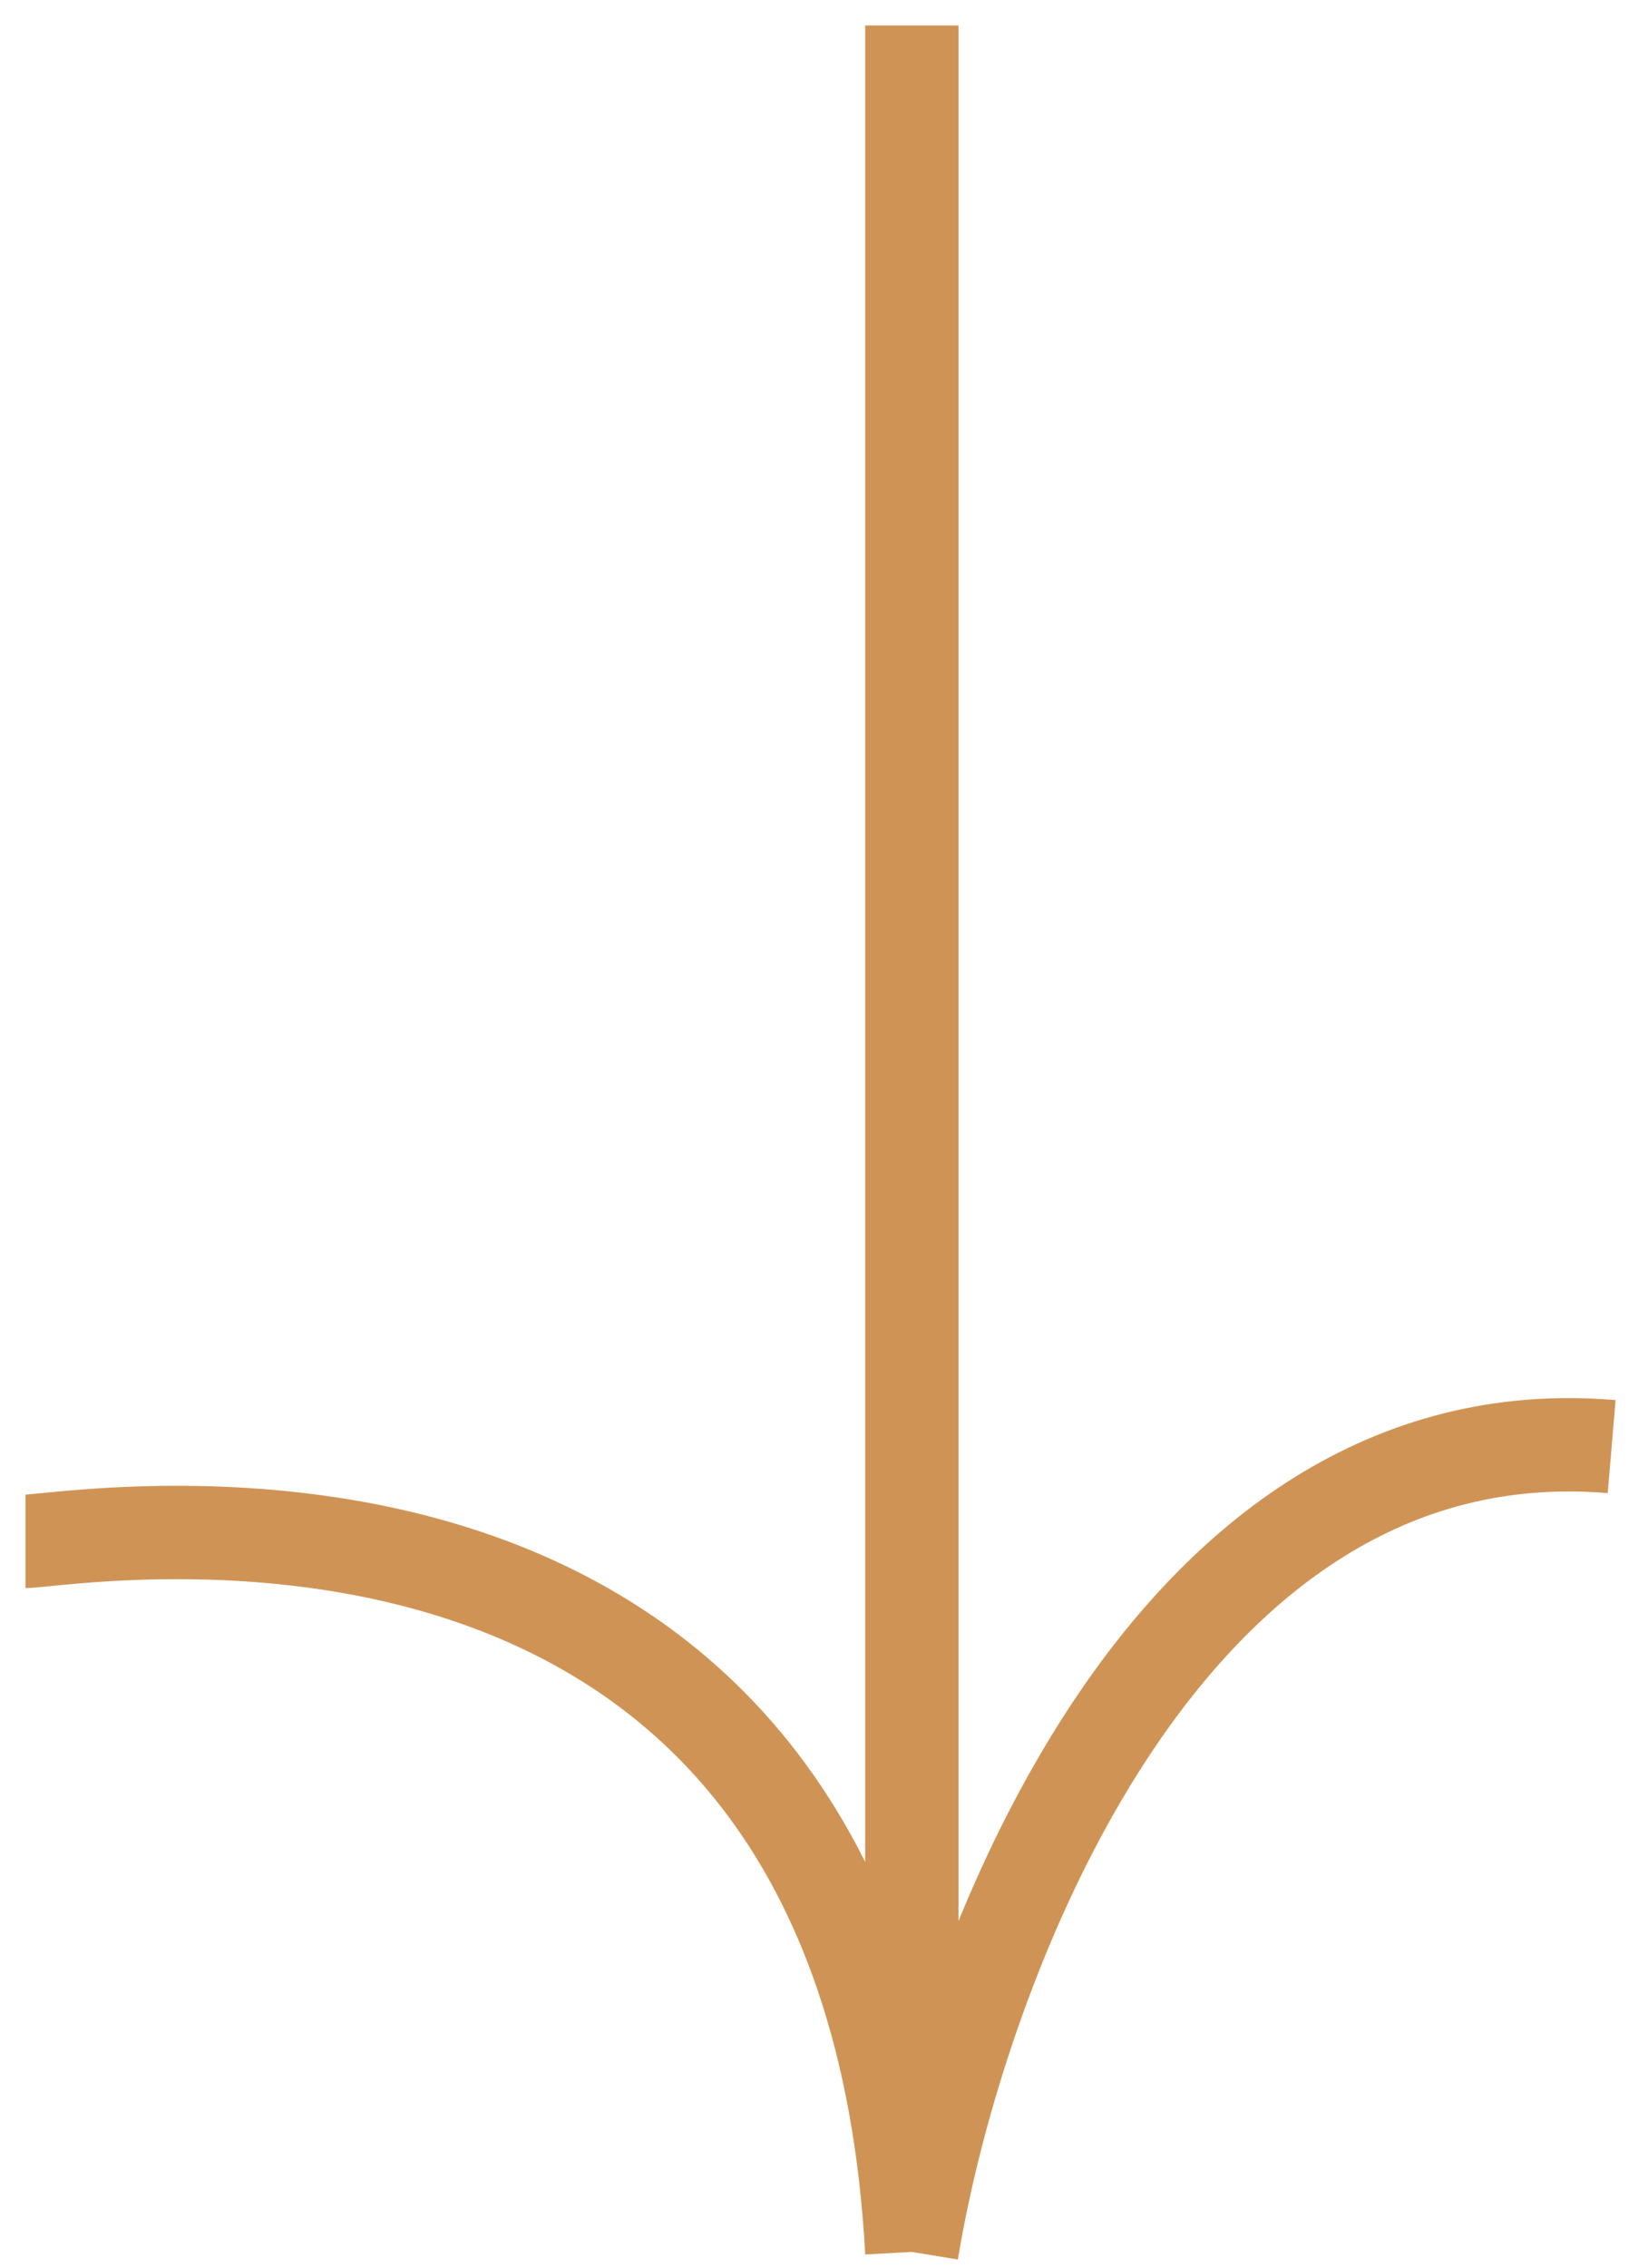 <svg width="40" height="55" viewBox="0 0 40 55" fill="none" xmlns="http://www.w3.org/2000/svg">
<path d="M0.618 37.384C1.75 37.384 21 33.937 22.132 54.618M22.132 54.618C23.265 47.724 28.247 34.167 39.118 35.086M22.132 54.618V0.618" stroke="#CF9455" stroke-width="2.265"/>
</svg>
